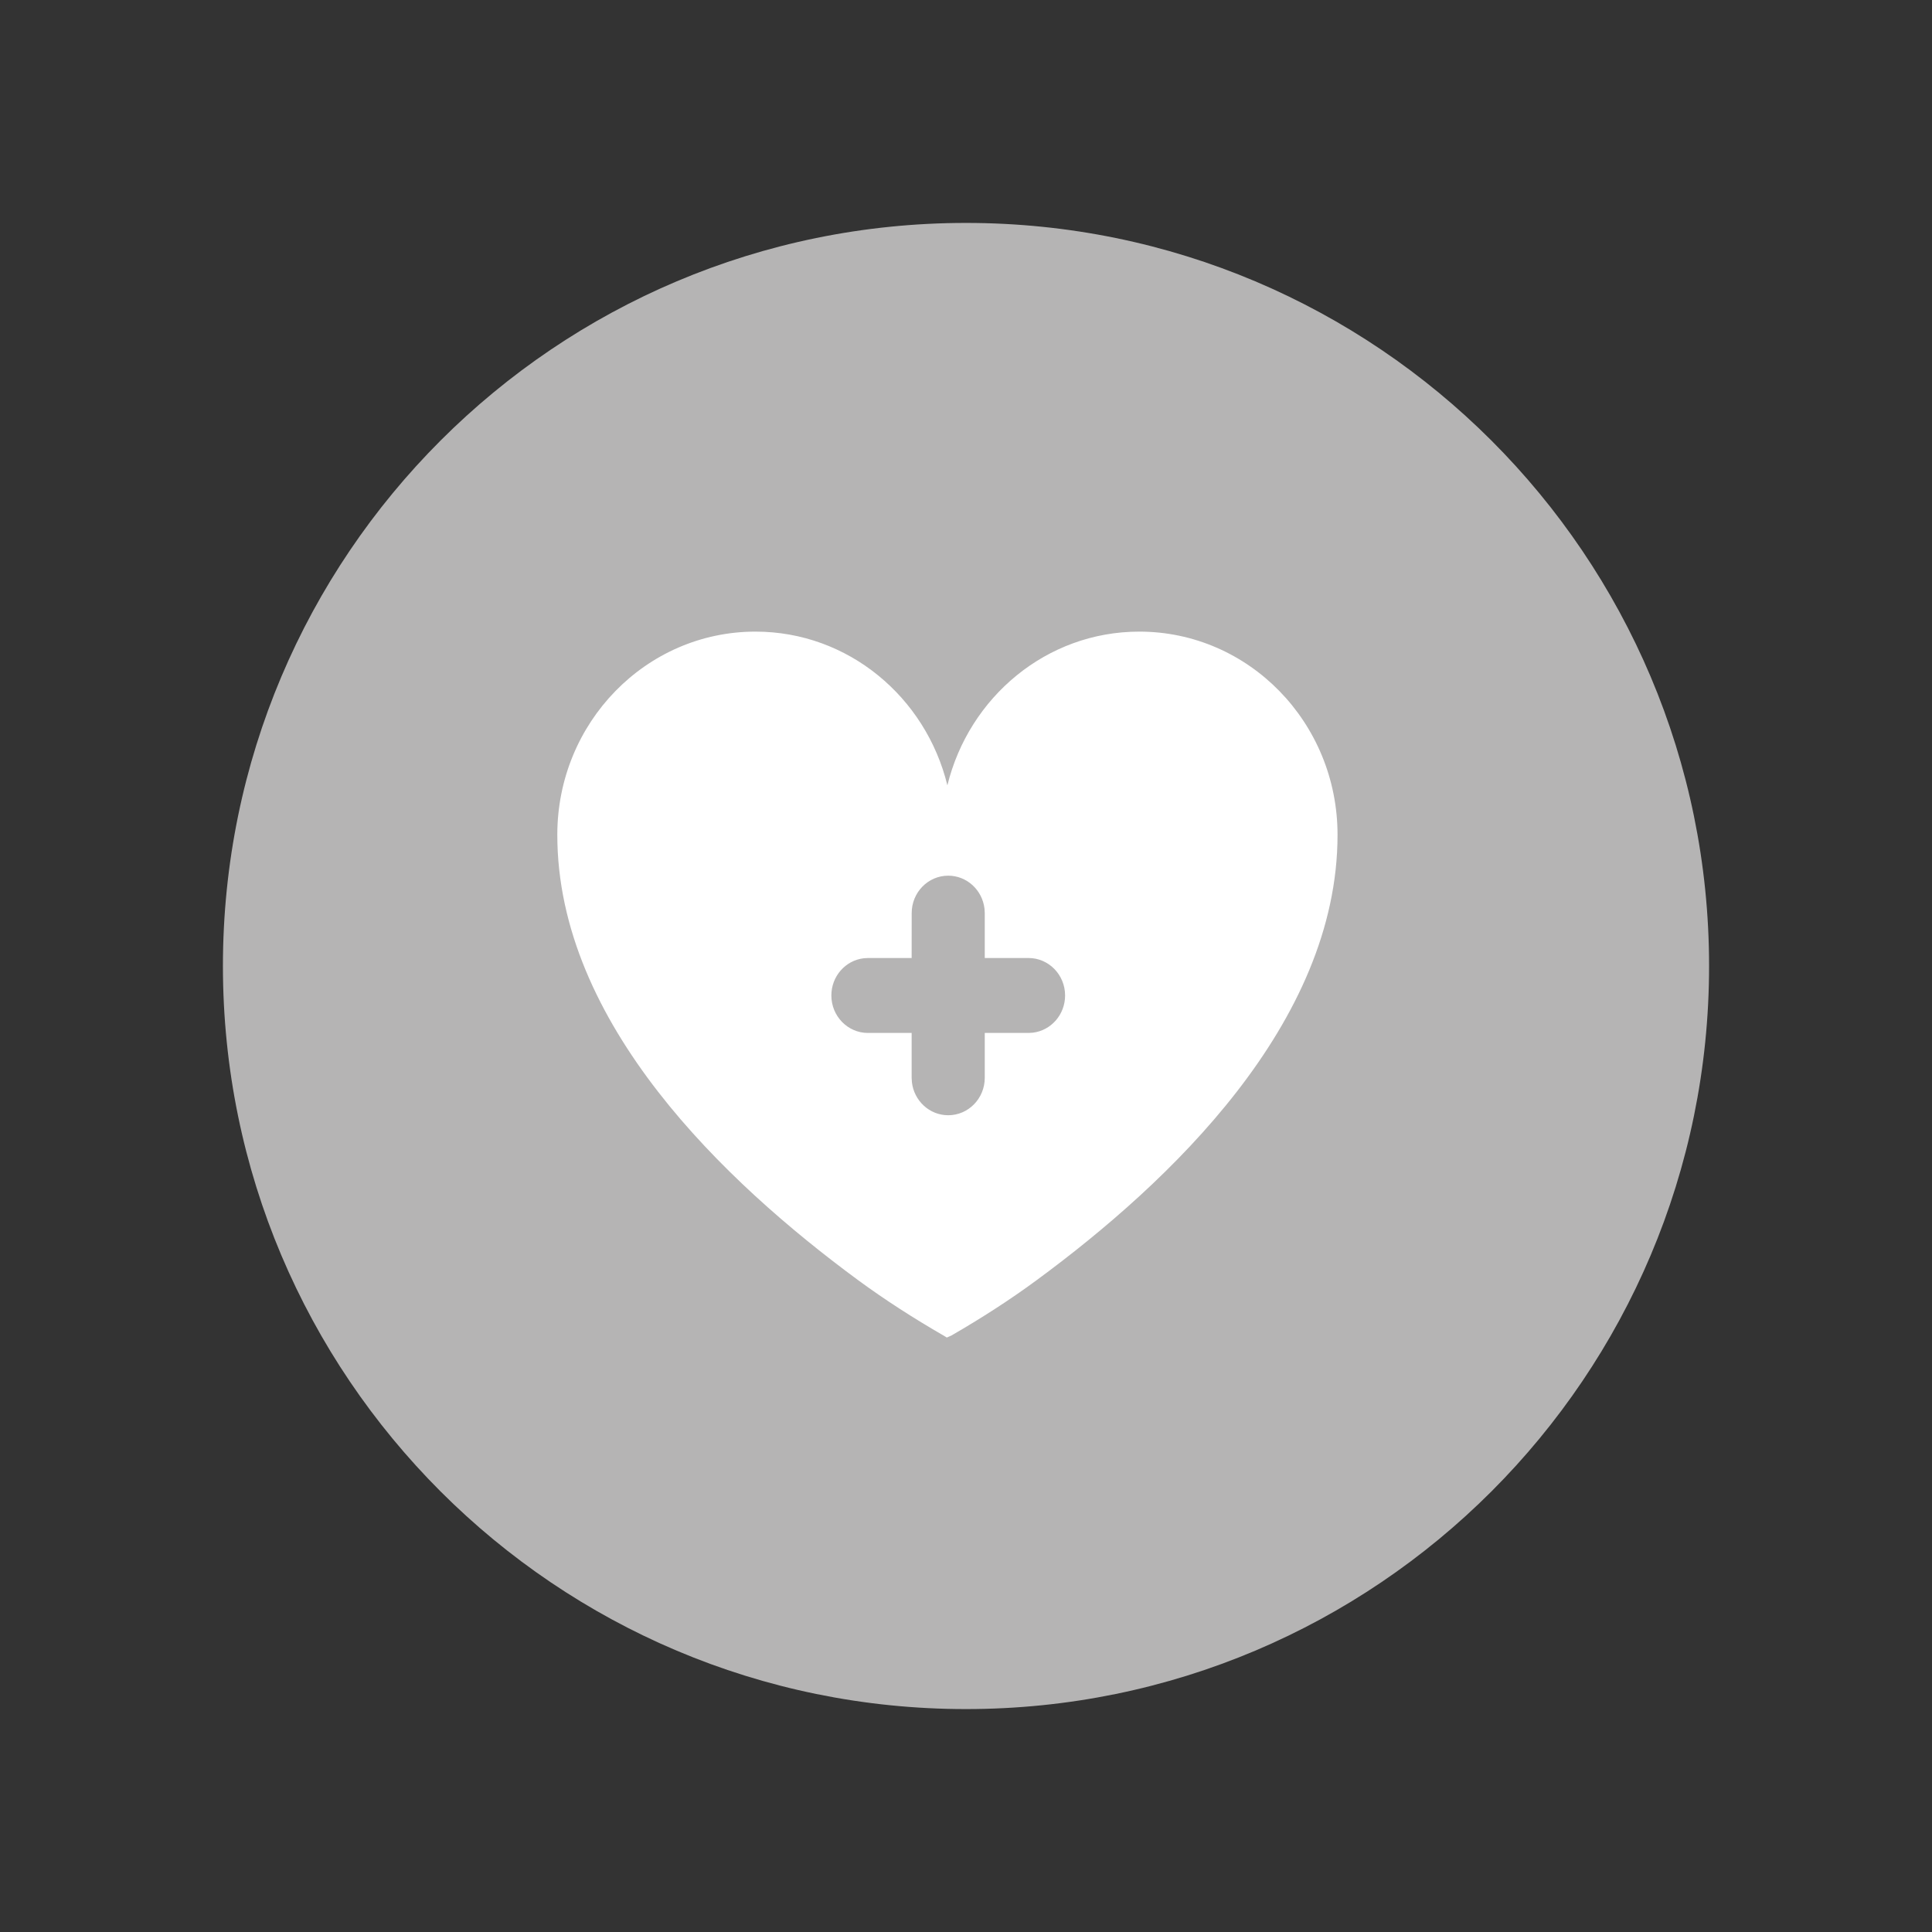 <svg xmlns="http://www.w3.org/2000/svg" width="52" height="52" viewBox="0 0 52 52">
    <rect x="0" y="0" width="52" height="52" fill="#333333" stroke="none"/>
    <g fill="none" fill-rule="evenodd">
        <path fill="#B5B4B4" d="M554 650c-11.046 0-20-8.954-20-20s8.954-20 20-20 20 8.954 20 20-8.954 20-20 20z" transform="translate(-528 -604)"/>
        <path fill="#FFF" fill-rule="nonzero" d="M558.664 621c2.947 0 5.336 2.448 5.336 5.47 0 5.073-4.52 9.354-8.103 11.989-.732.539-1.5 1.03-2.286 1.484l-.127.057-.095-.057c-.786-.455-1.554-.945-2.288-1.484-3.581-2.635-8.101-6.916-8.101-11.99 0-3.02 2.388-5.469 5.334-5.469 2.496 0 4.584 1.762 5.165 4.137.583-2.375 2.67-4.137 5.165-4.137zm-5.143 6.569c-.543 0-.983.451-.983 1.008l-.001 1.208h-1.177l-.114.007c-.49.058-.87.484-.87 1.001 0 .557.441 1.009.984 1.009h1.177v1.207l.007.118c.057.501.473.89.977.89.543 0 .984-.451.984-1.008v-1.207h1.178l.114-.007c.49-.058.87-.484.87-1.002 0-.557-.441-1.008-.984-1.008h-1.178v-1.208l-.007-.118c-.057-.501-.472-.89-.977-.89z" transform="translate(-528 -604)"/>
    </g>
</svg>
